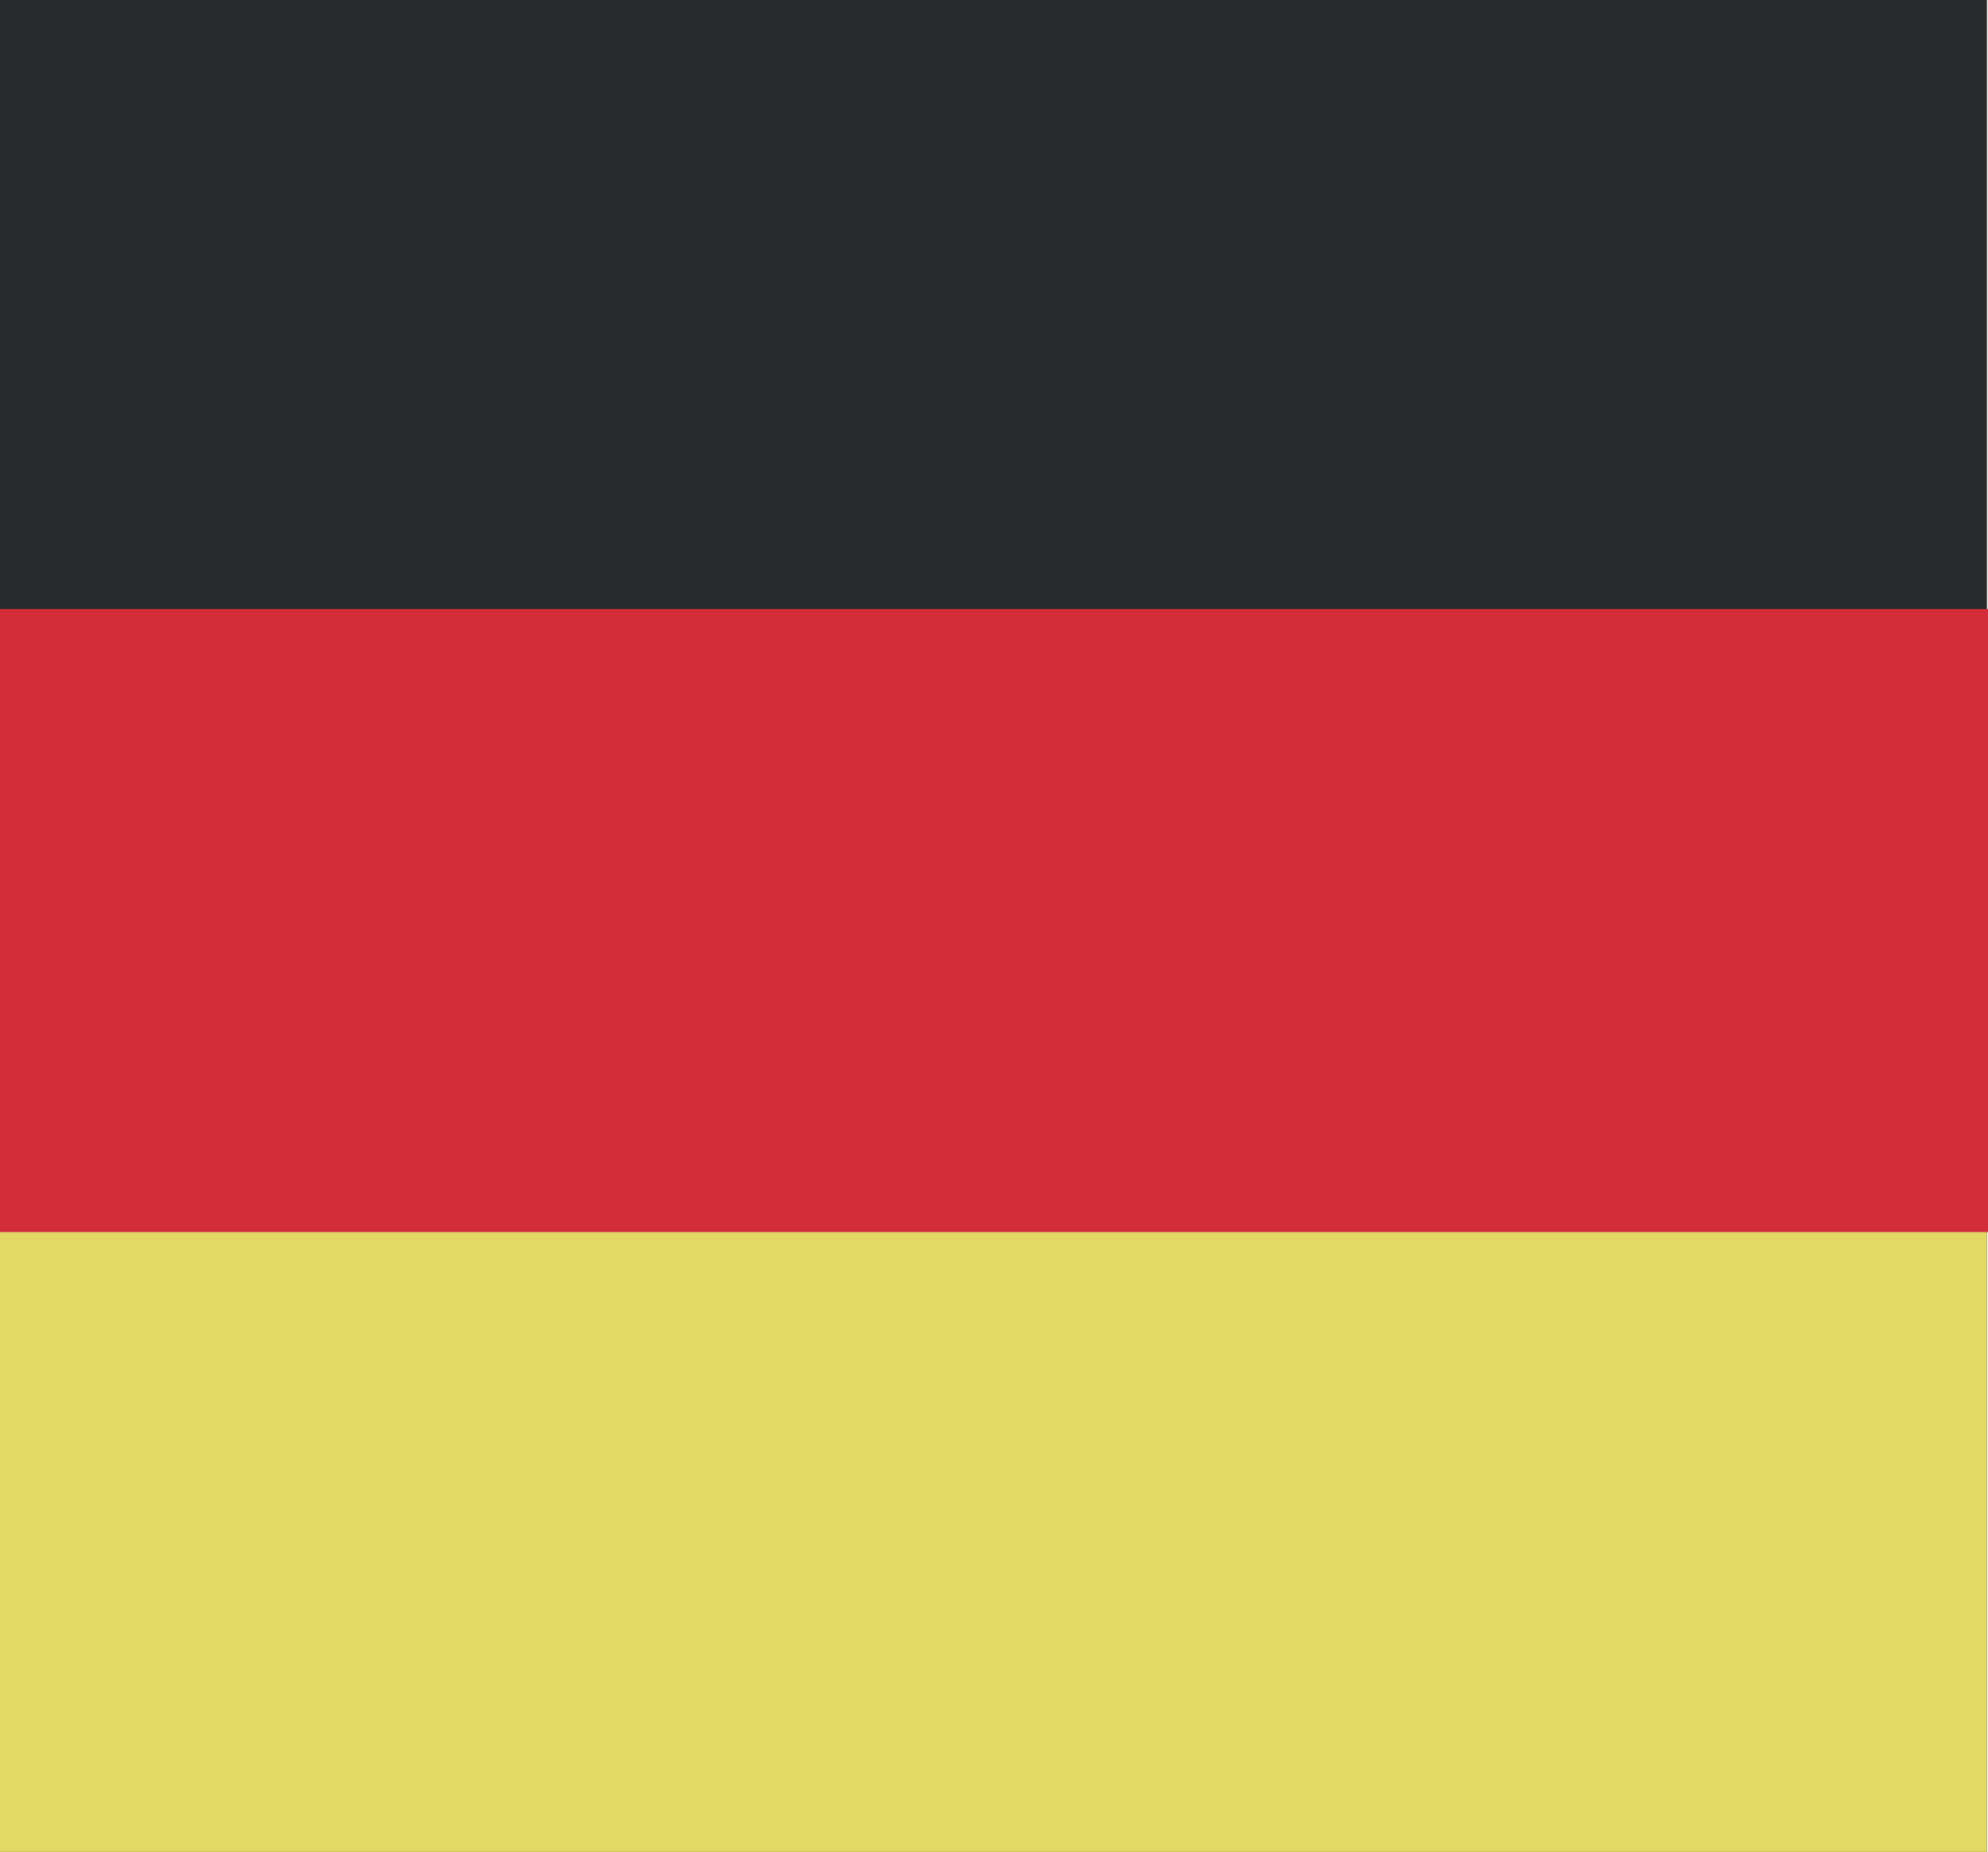 <svg id="Group_1079" data-name="Group 1079" xmlns="http://www.w3.org/2000/svg" width="26.163" height="24.372" viewBox="0 0 26.163 24.372">
  <g id="Group_1076" data-name="Group 1076">
    <rect id="Rectangle_357" data-name="Rectangle 357" width="26.149" height="24.372" fill="#28292b"/>
  </g>
  <g id="Group_1077" data-name="Group 1077" transform="translate(0 11.781)">
    <rect id="Rectangle_358" data-name="Rectangle 358" width="26.149" height="12.591" fill="#e2d864"/>
  </g>
  <g id="Group_1078" data-name="Group 1078" transform="translate(0 8.015)">
    <rect id="Rectangle_359" data-name="Rectangle 359" width="26.163" height="8.2" fill="#d32d3a"/>
  </g>
</svg>

